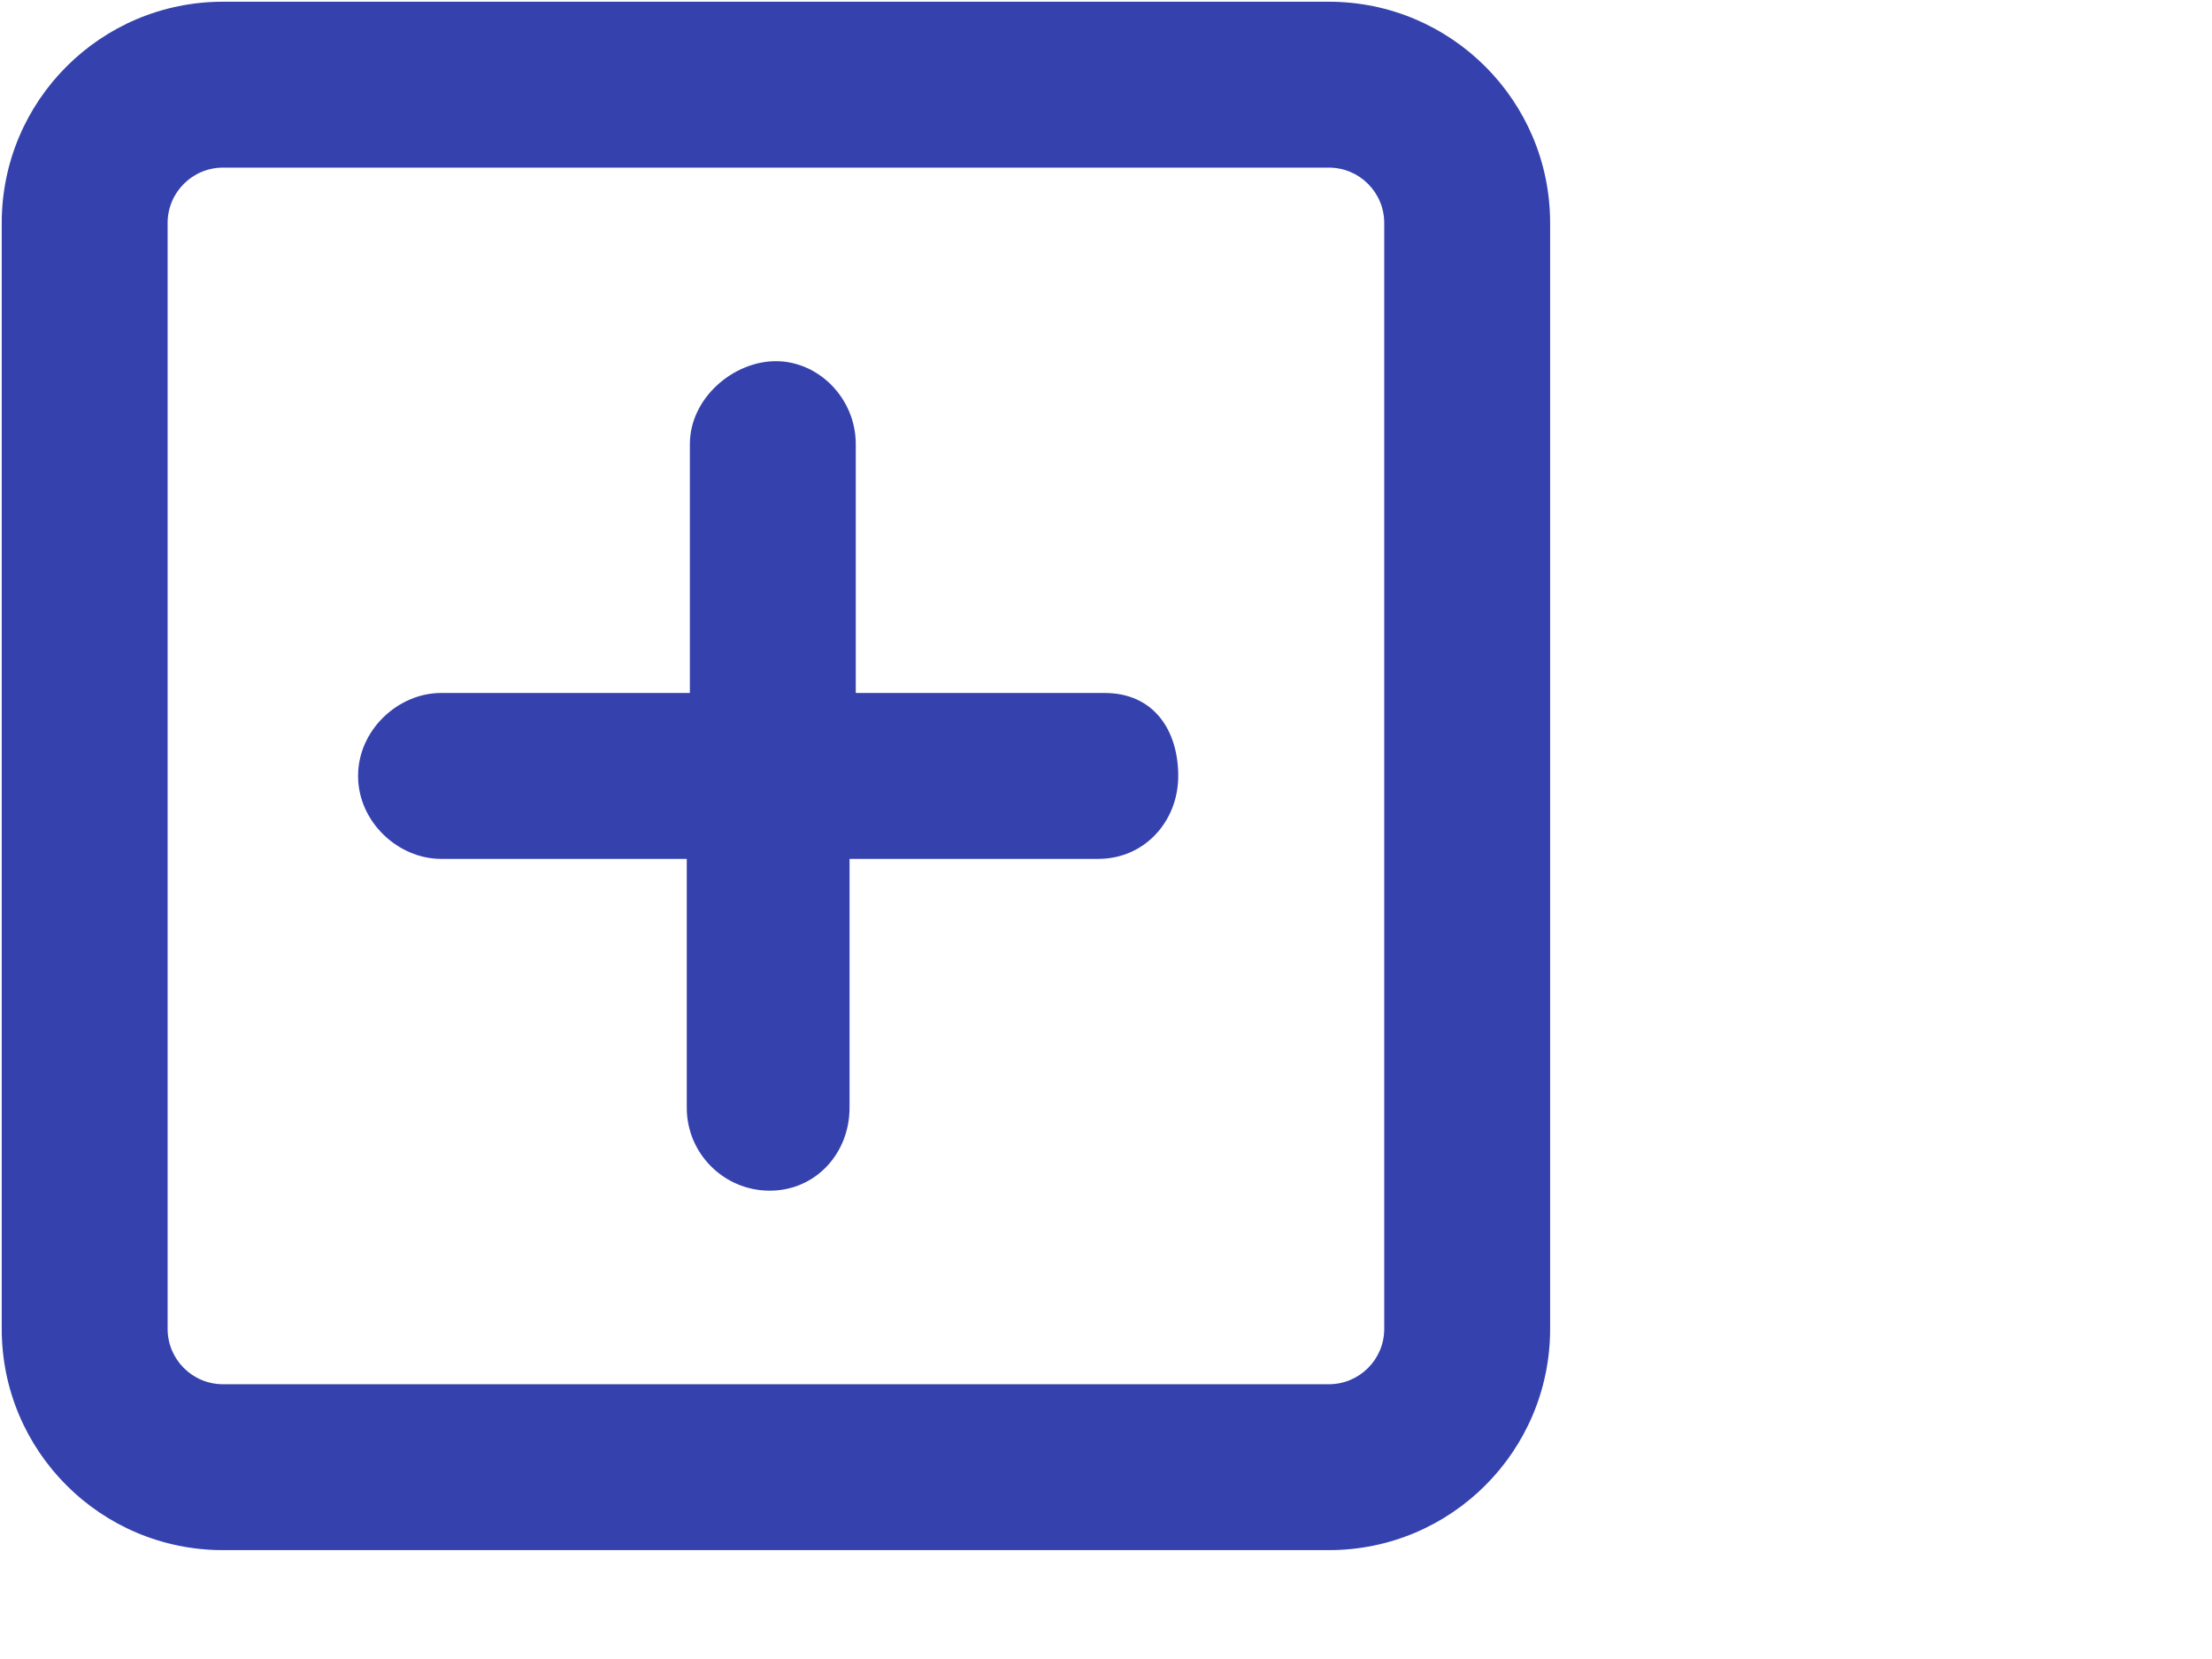 <?xml version="1.0" encoding="UTF-8" standalone="no" ?>
<!DOCTYPE svg PUBLIC "-//W3C//DTD SVG 1.1//EN" "http://www.w3.org/Graphics/SVG/1.1/DTD/svg11.dtd">
<svg xmlns="http://www.w3.org/2000/svg" xmlns:xlink="http://www.w3.org/1999/xlink" version="1.1" width="640" height="480" viewBox="0 0 640 480" xml:space="preserve">
<desc>Created with Fabric.js 3.6.3</desc>
<defs>
</defs>
<g transform="matrix(1 0 0 1 224.5 224.5)"  >
<path style="stroke: none; stroke-width: 1; stroke-dasharray: none; stroke-linecap: butt; stroke-dashoffset: 0; stroke-linejoin: miter; stroke-miterlimit: 4; fill: rgb(53,66,174); fill-rule: nonzero; opacity: 1;"  transform=" translate(-224, -256)" d="M 319.1 232 h -72 V 160 c 0 -13.25 -10.74 -24 -23.1 -24 S 199.1 146.7 199.1 160 v 72 H 127.1 C 114.7 232 103.1 242.7 103.1 256 S 114.7 280 127.1 280 h 71.1 V 352 c 0 13.25 10.75 24 24 24 s 23.1 -10.75 23.1 -24 V 280 h 72 c 13.25 0 23.1 -10.75 23.1 -24 S 333.3 232 319.1 232 z M 384 32 H 64 C 28.65 32 0 60.65 0 96 v 320 c 0 35.35 28.65 64 64 64 h 320 c 35.35 0 64 -28.65 64 -64 V 96 C 448 60.65 419.3 32 384 32 z M 400 416 c 0 8.822 -7.178 16 -16 16 H 64 c -8.822 0 -16 -7.178 -16 -16 V 96 c 0 -8.822 7.178 -16 16 -16 h 320 c 8.822 0 16 7.178 16 16 V 416 z" stroke-linecap="round" />
</g>
</svg>